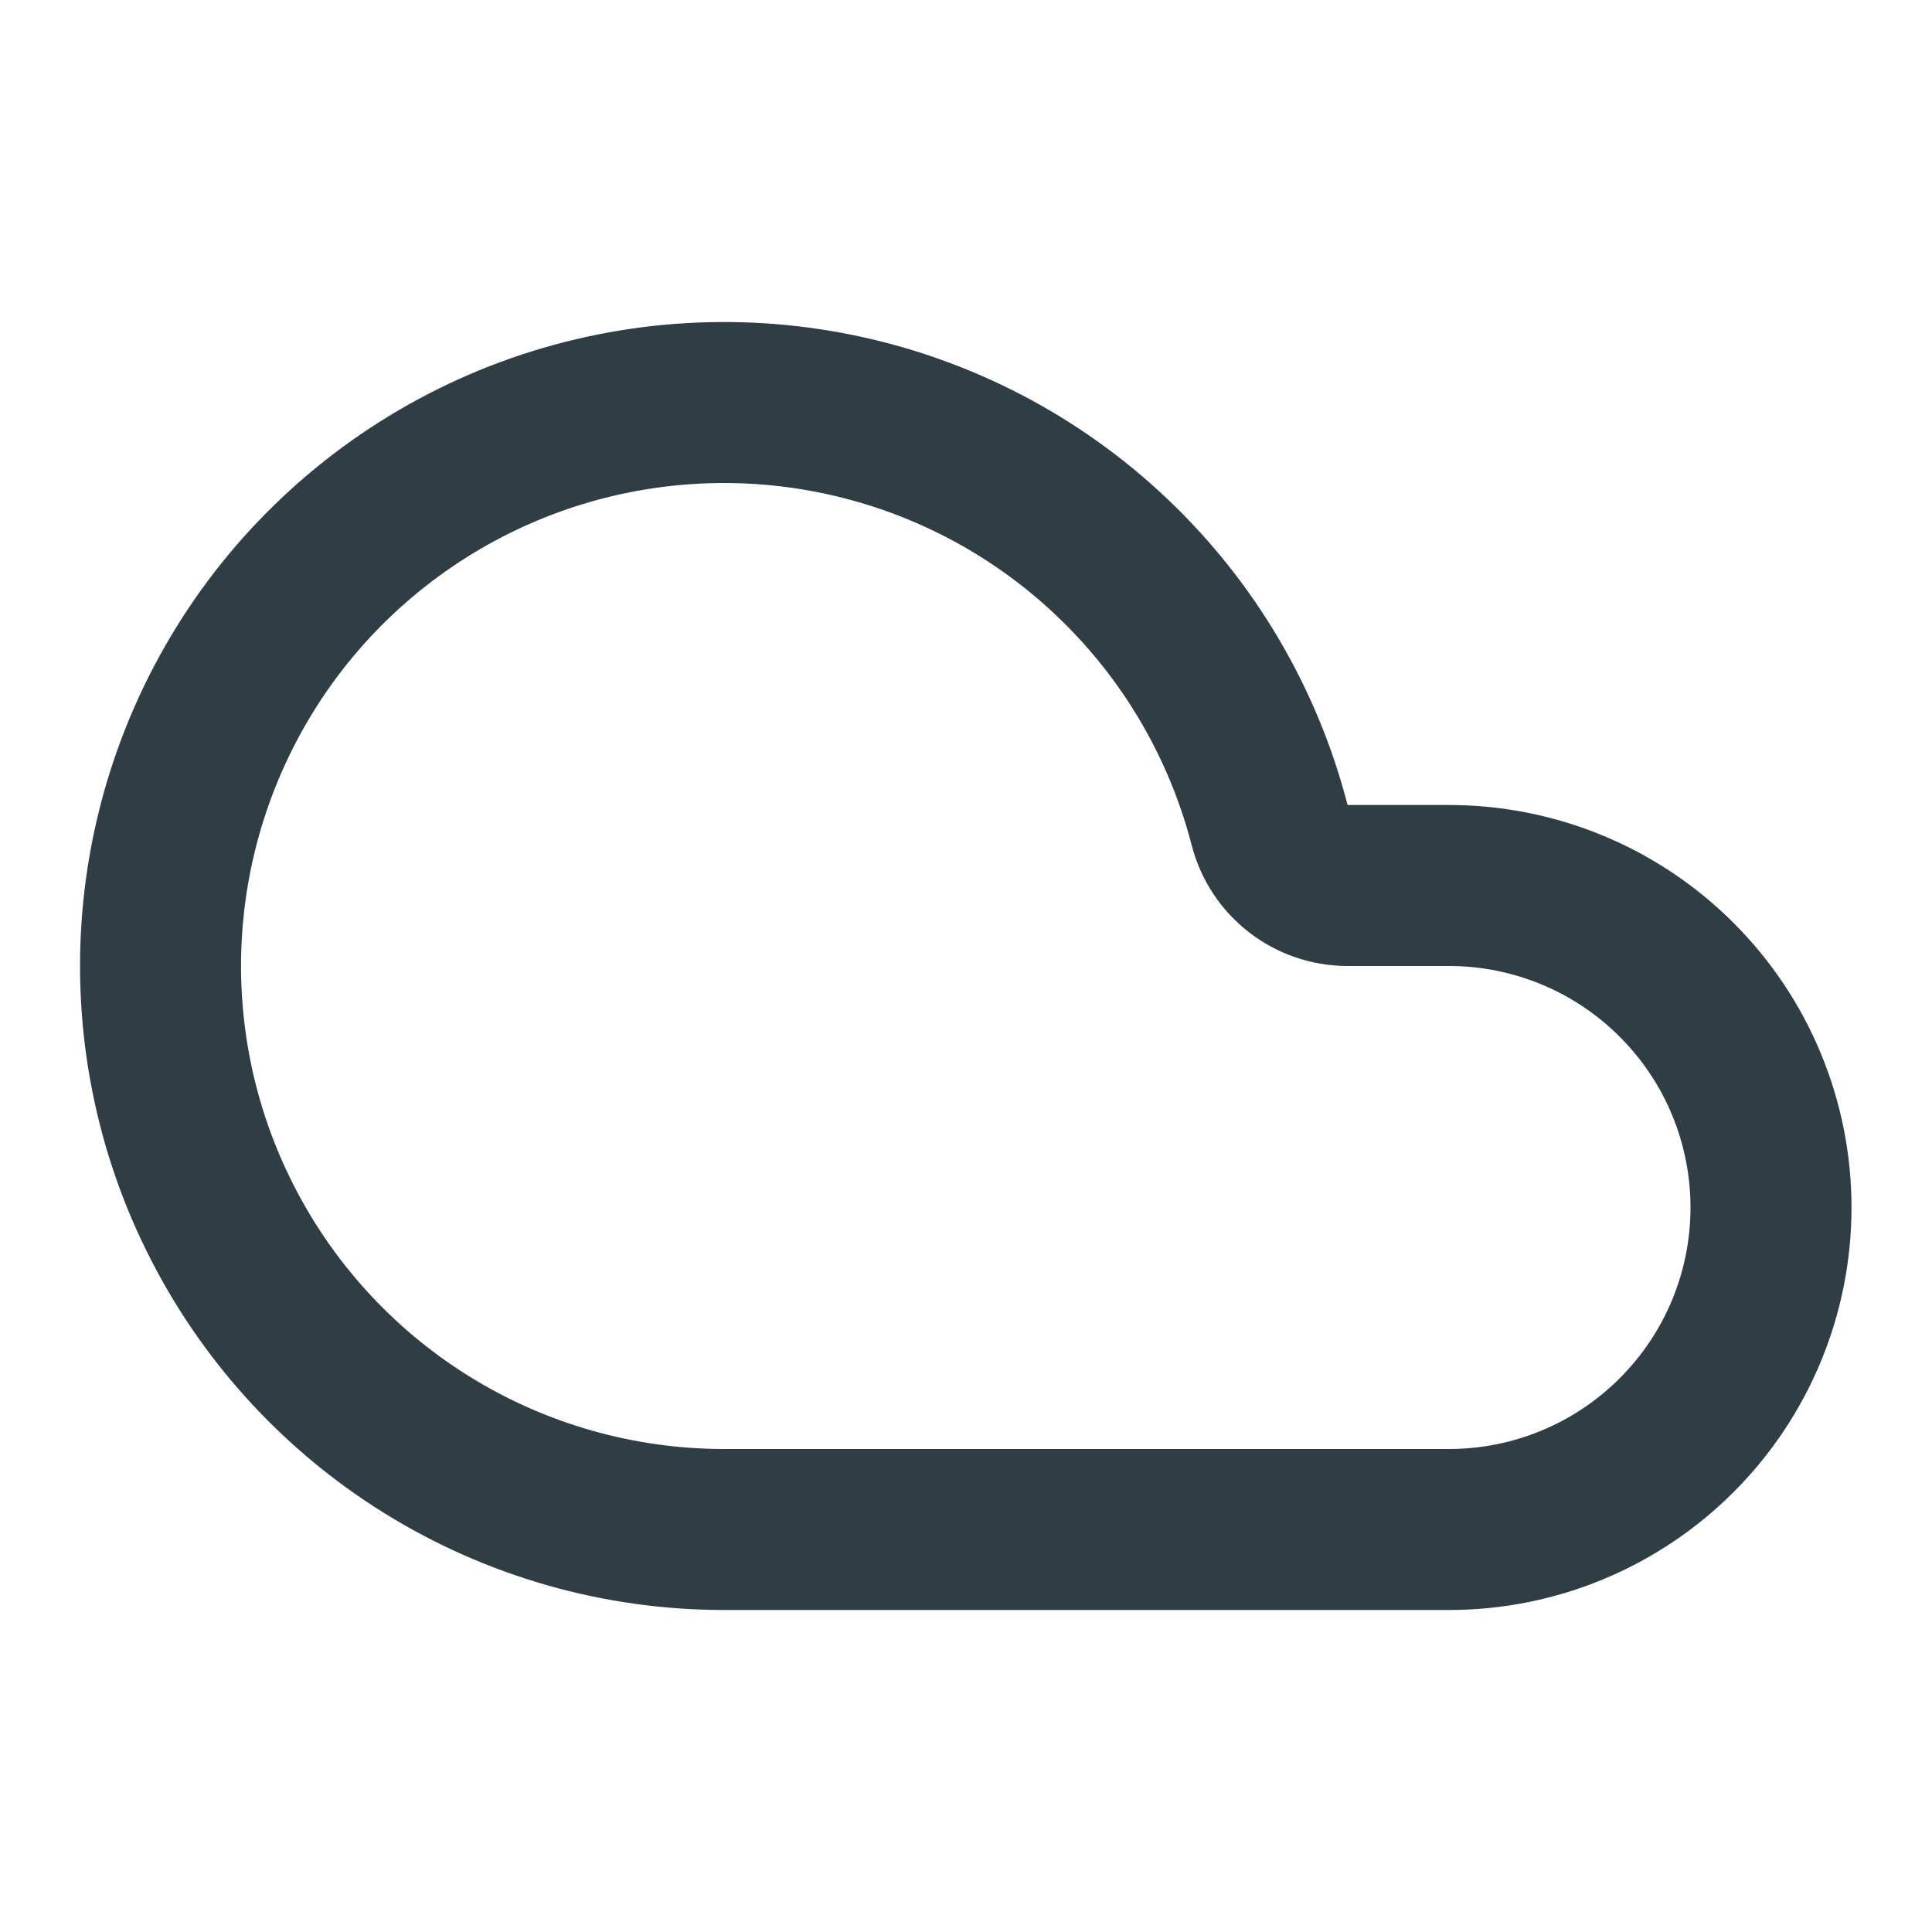 <svg width="24" height="24" viewBox="0 0 24 24" fill="none" xmlns="http://www.w3.org/2000/svg">
<path d="M15.772 10.25C15.886 10.691 16.284 11 16.74 11H18C19.061 11 20.078 11.421 20.828 12.172C21.579 12.922 22 13.939 22 15C22 16.061 21.579 17.078 20.828 17.828C20.078 18.579 19.061 19 18 19H9H8.999C7.69 19.001 6.406 18.635 5.295 17.943C4.183 17.251 3.288 16.261 2.711 15.085C2.133 13.91 1.898 12.596 2.03 11.293C2.162 9.991 2.657 8.751 3.458 7.715C4.26 6.68 5.336 5.89 6.564 5.435C7.792 4.981 9.123 4.88 10.405 5.144C11.688 5.408 12.871 6.026 13.819 6.929C14.768 7.831 15.444 8.982 15.772 10.25Z" stroke="#2F3D45" stroke-width="2" stroke-linecap="round" stroke-linejoin="round"/>
</svg>
